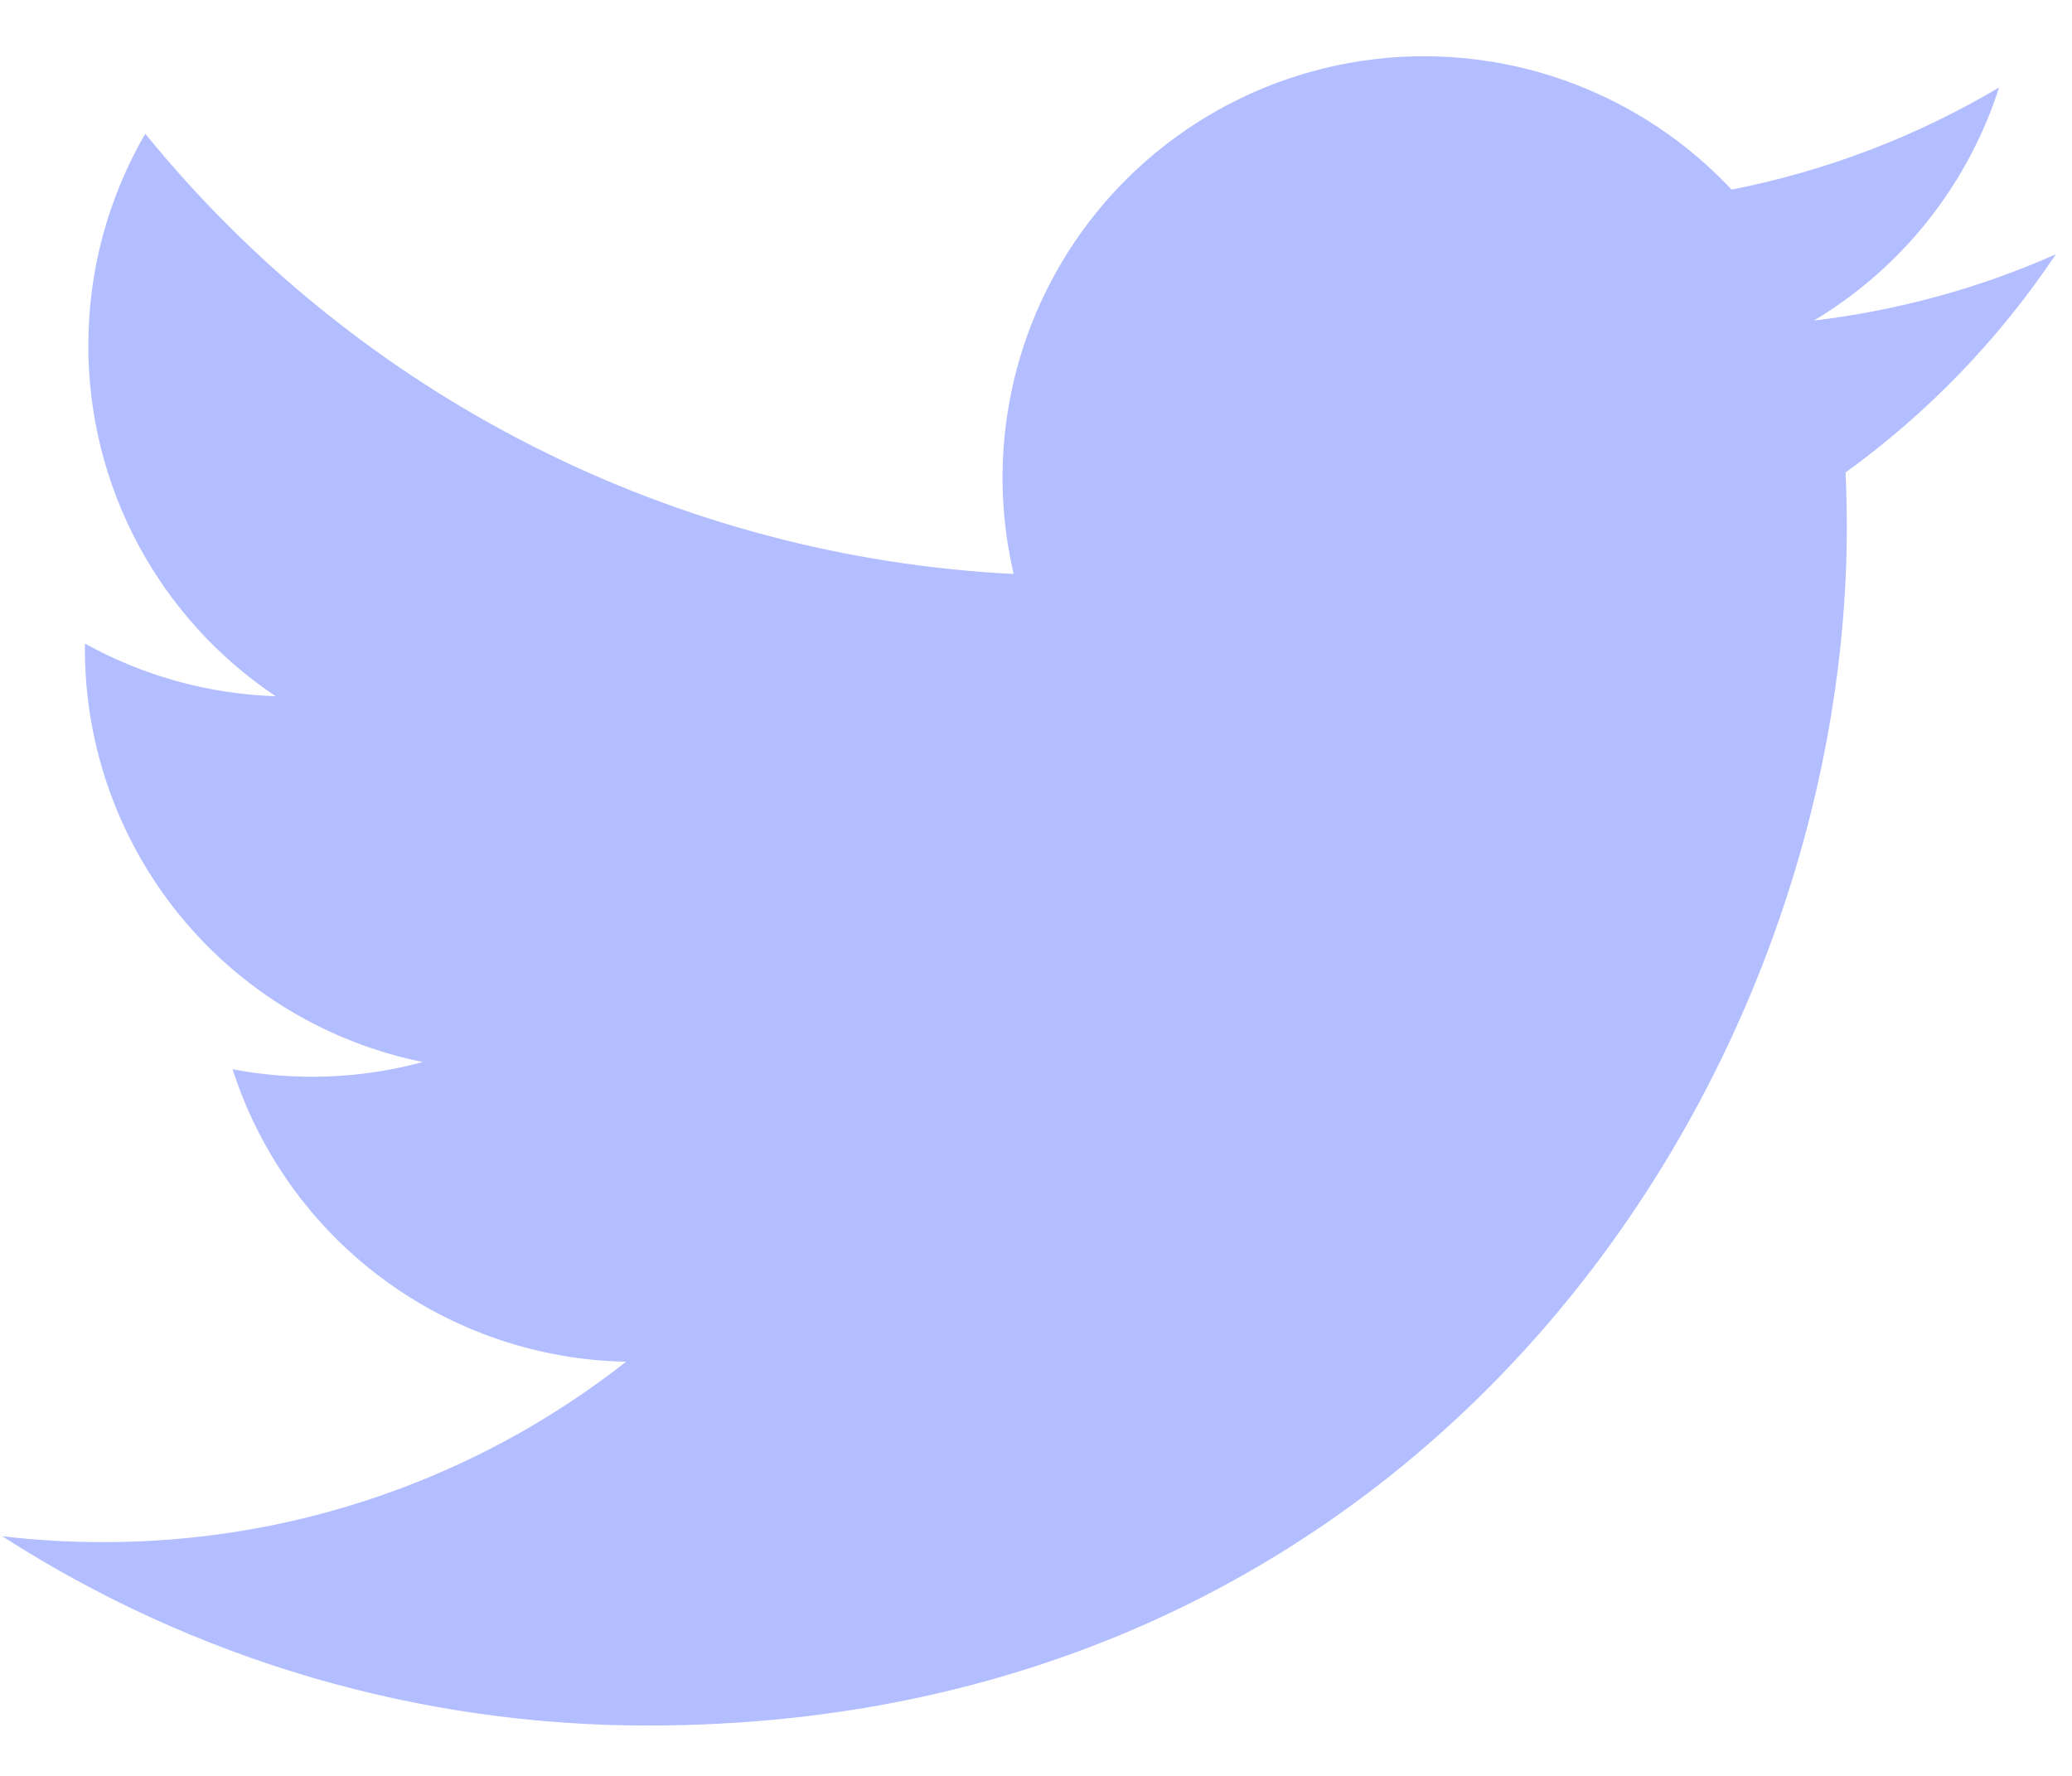 <svg width="35" height="30" viewBox="0 0 35 30" fill="none" xmlns="http://www.w3.org/2000/svg">
<path d="M34.727 4.296C33.451 4.861 32.081 5.243 30.64 5.415C32.127 4.526 33.239 3.126 33.769 1.477C32.372 2.307 30.844 2.89 29.25 3.203C28.178 2.059 26.758 1.3 25.211 1.045C23.664 0.79 22.076 1.054 20.694 1.794C19.311 2.534 18.212 3.709 17.566 5.138C16.921 6.567 16.765 8.169 17.123 9.696C14.293 9.554 11.525 8.818 8.998 7.537C6.471 6.256 4.241 4.458 2.454 2.259C1.843 3.313 1.492 4.535 1.492 5.837C1.491 7.009 1.78 8.163 2.332 9.196C2.884 10.229 3.683 11.111 4.657 11.761C3.527 11.725 2.422 11.42 1.434 10.871V10.962C1.434 12.606 2.002 14.198 3.043 15.471C4.083 16.742 5.532 17.615 7.143 17.941C6.094 18.225 4.995 18.266 3.929 18.063C4.383 19.477 5.268 20.714 6.46 21.599C7.653 22.485 9.092 22.976 10.577 23.003C8.056 24.983 4.943 26.056 1.738 26.051C1.17 26.051 0.603 26.018 0.039 25.952C3.292 28.044 7.079 29.154 10.947 29.149C24.039 29.149 31.196 18.306 31.196 8.901C31.196 8.596 31.189 8.287 31.175 7.982C32.567 6.975 33.769 5.728 34.724 4.3L34.727 4.296Z" fill="#B2BEFF"/>
</svg>
